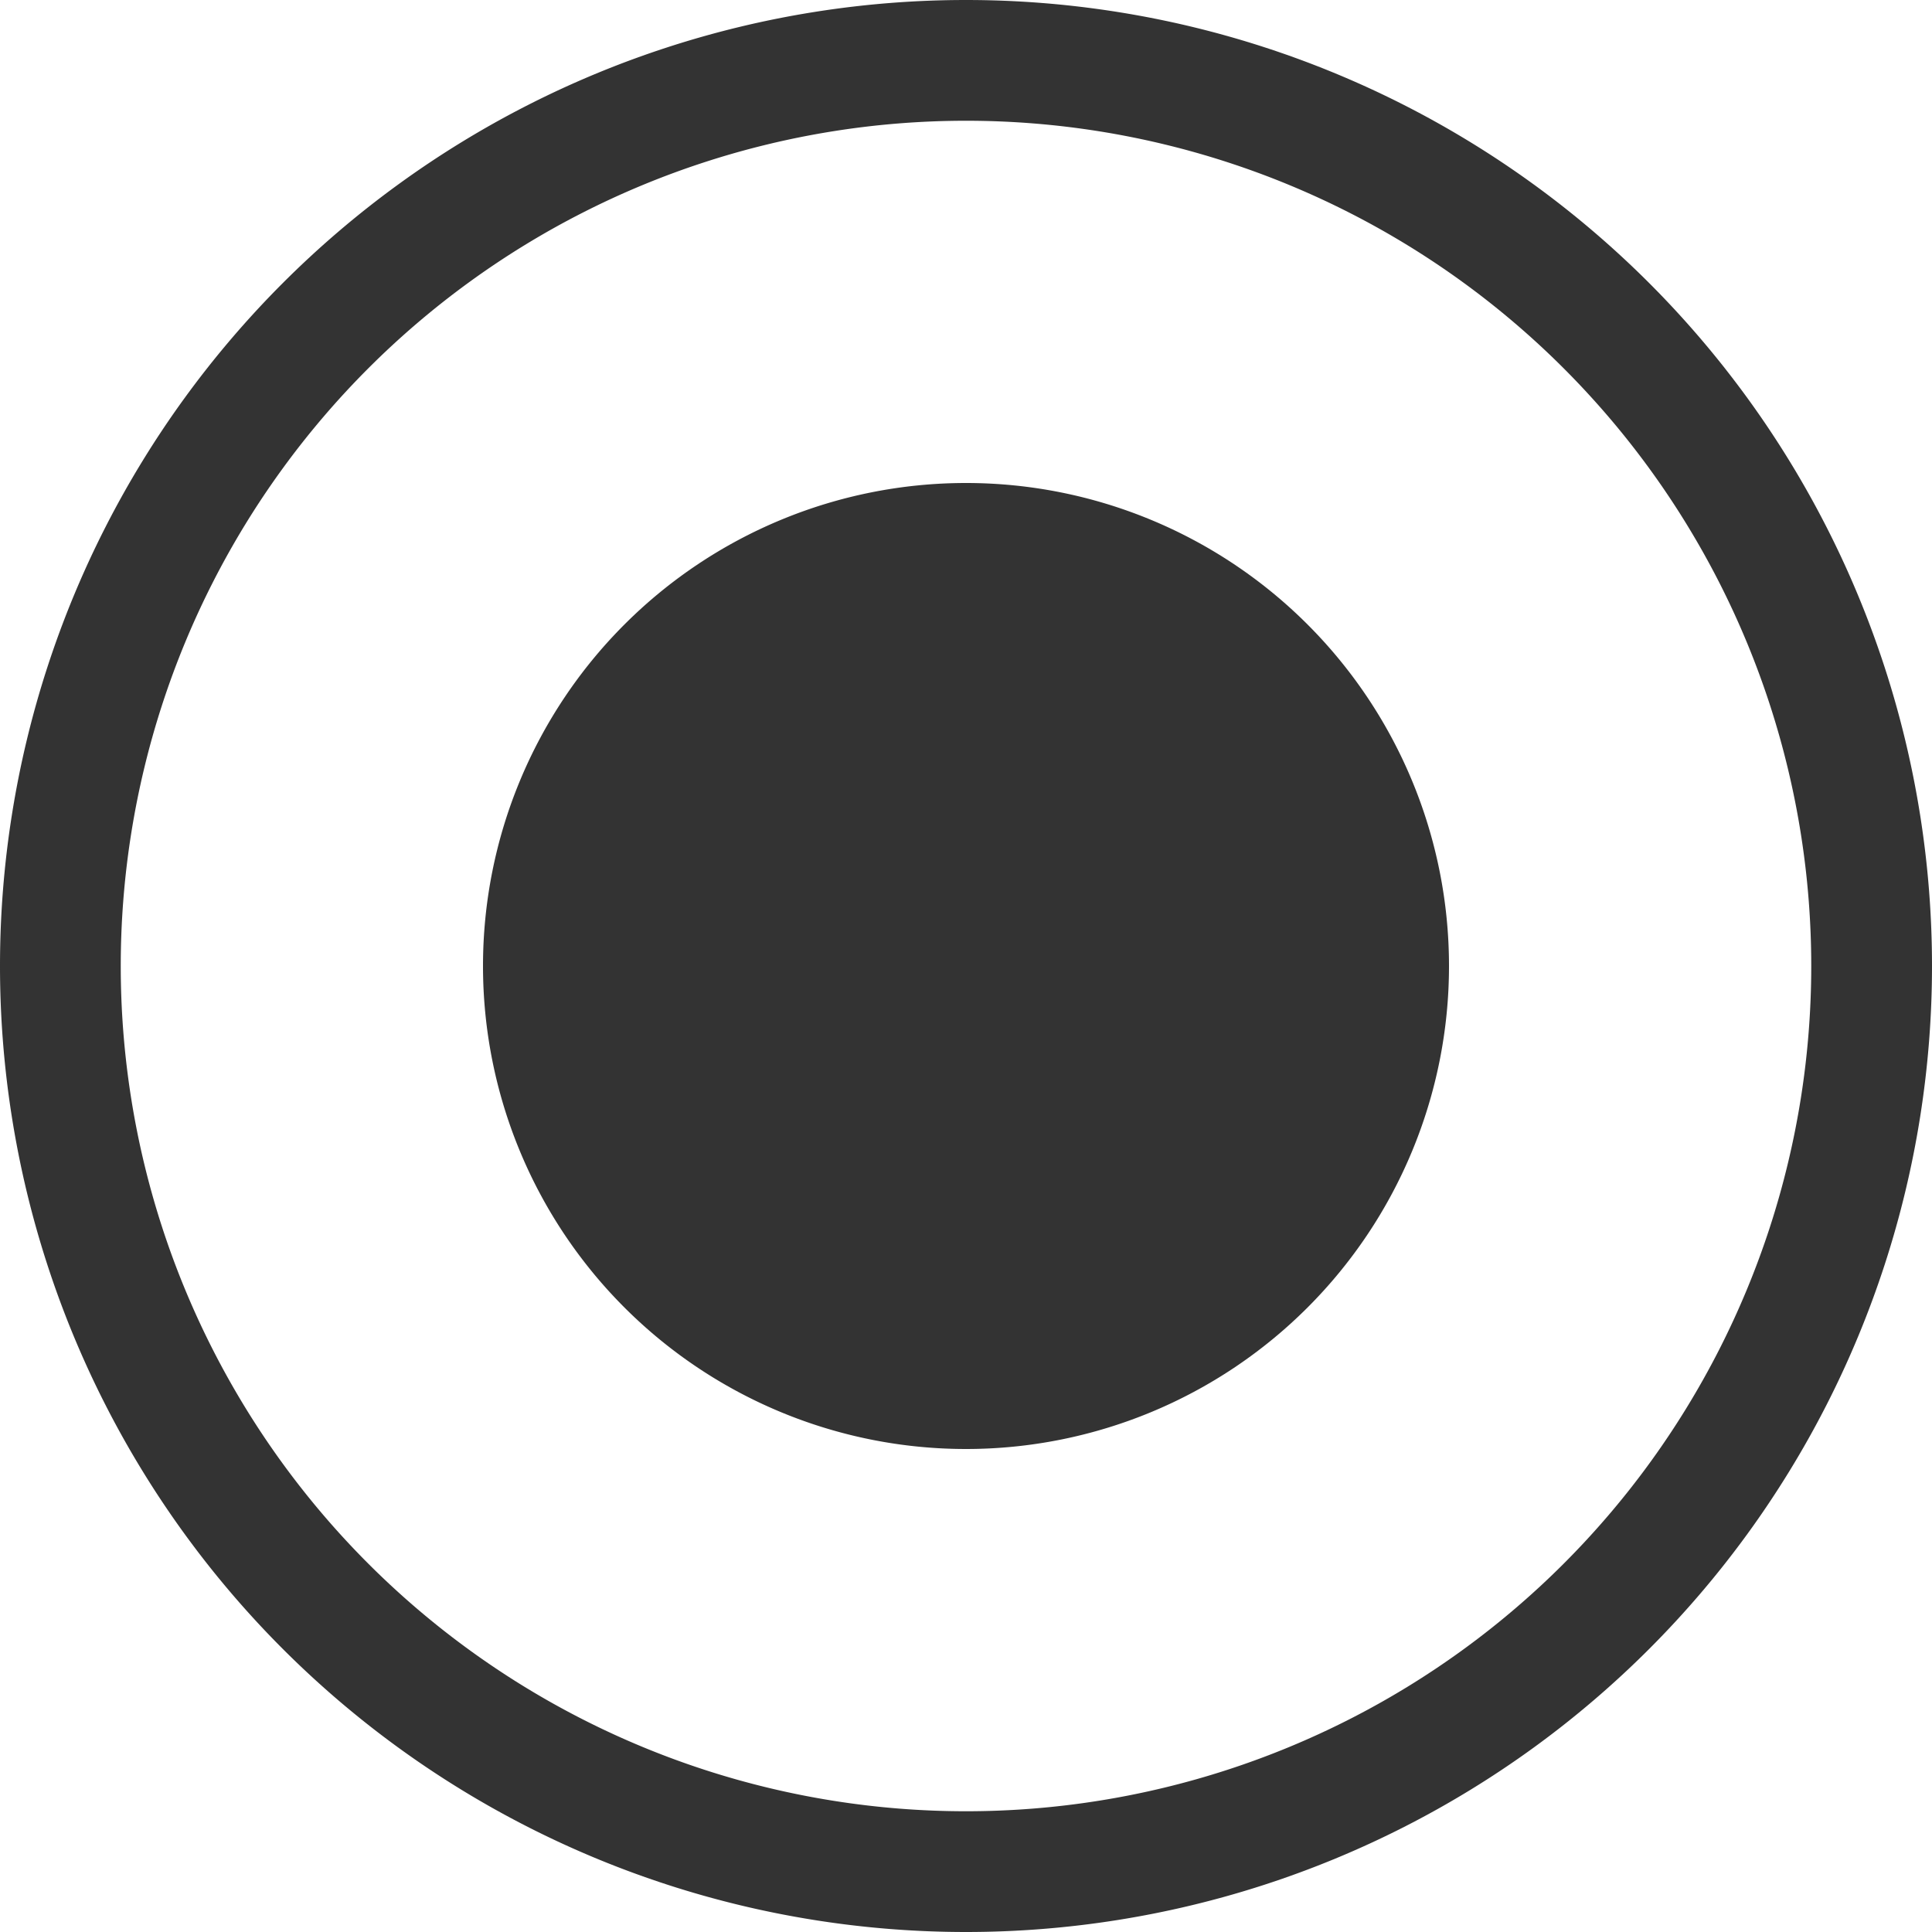 <?xml version="1.0" standalone="no"?><!DOCTYPE svg PUBLIC "-//W3C//DTD SVG 1.1//EN" "http://www.w3.org/Graphics/SVG/1.1/DTD/svg11.dtd"><svg class="icon" width="200px" height="200.00px" viewBox="0 0 1024 1024" version="1.1" xmlns="http://www.w3.org/2000/svg"><path fill="#333333" d="M512 960A448 448 0 1 0 512 64a448 448 0 0 0 0 896z m0 64A512 512 0 1 1 512 0a512 512 0 0 1 0 1024z"  /><path fill="#333333" d="M512 512m-256 0a256 256 0 1 0 512 0 256 256 0 1 0-512 0Z"  /></svg>